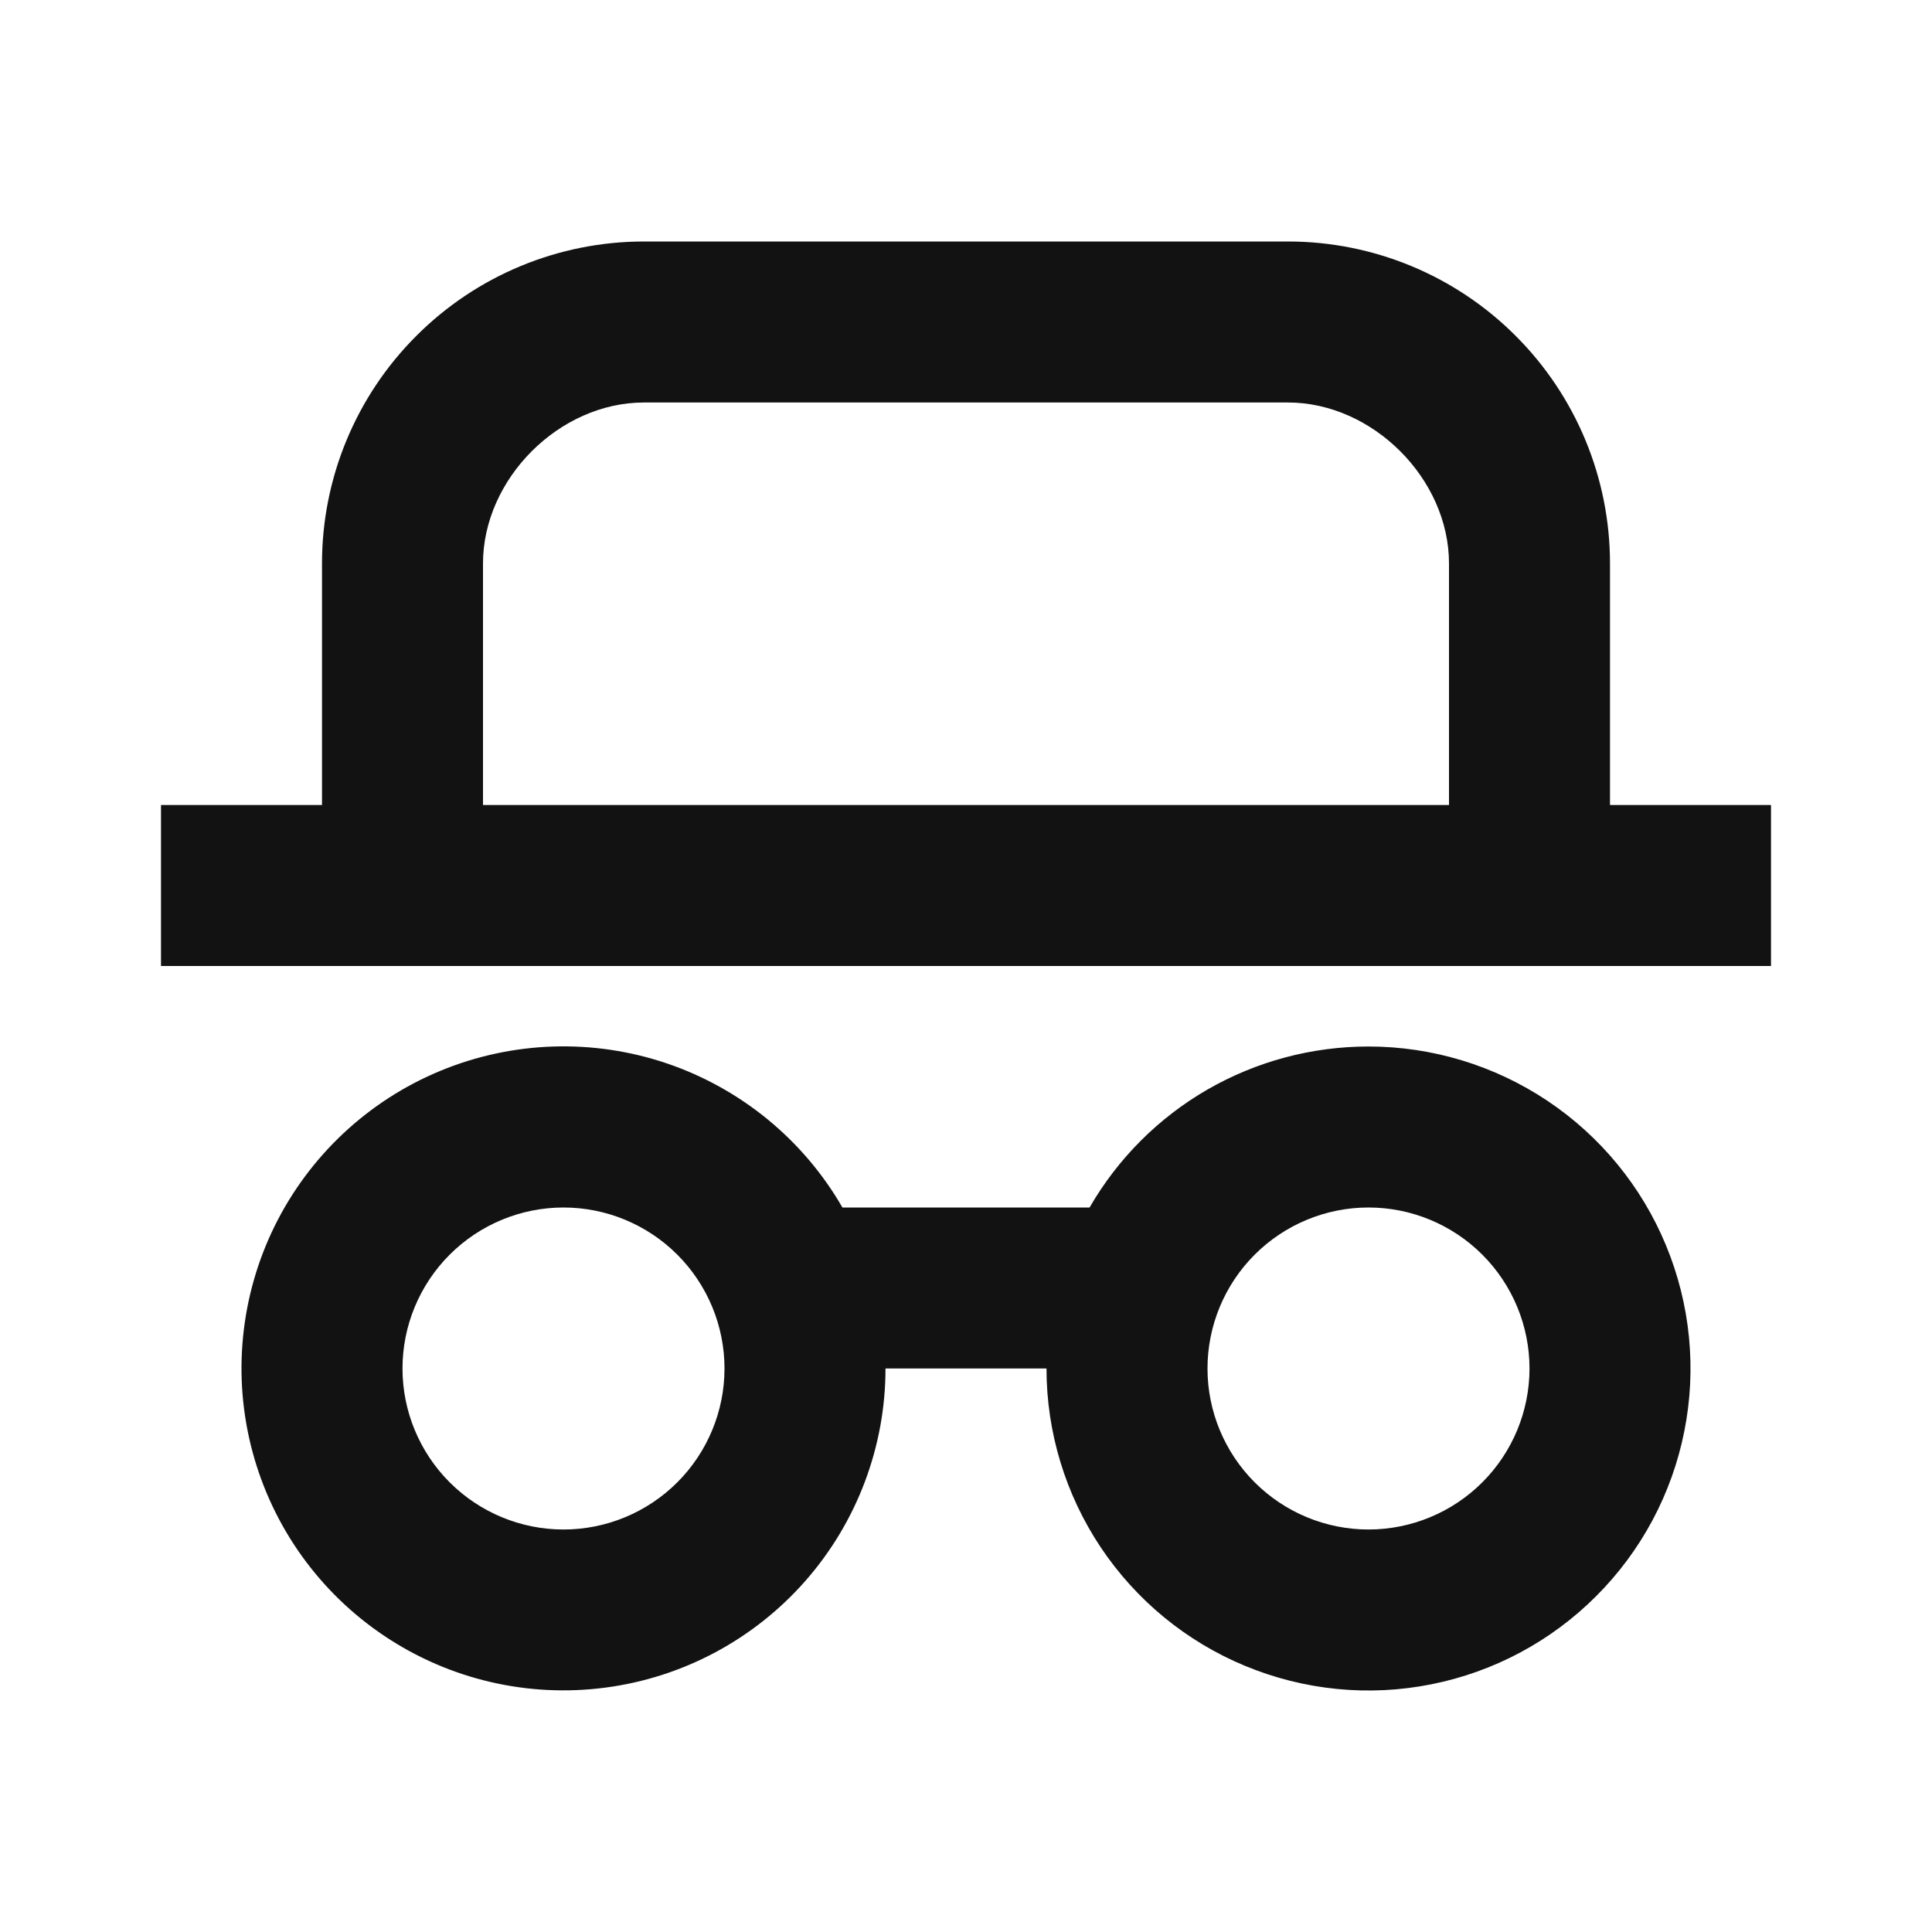 <svg xmlns="http://www.w3.org/2000/svg" width="24" height="24" fill="none"><g clip-path="url(#a)"><g><path fill="#121212" d="M17 13C17.791 13 18.564 13.235 19.222 13.674C19.88 14.114 20.393 14.738 20.695 15.469C20.998 16.2 21.078 17.004 20.923 17.78C20.769 18.556 20.388 19.269 19.828 19.828C19.269 20.388 18.556 20.769 17.78 20.923C17.004 21.078 16.2 20.998 15.469 20.695C14.738 20.393 14.114 19.88 13.674 19.222C13.235 18.564 13 17.791 13 17H11C11 17.97 10.646 18.908 10.006 19.637C9.366 20.366 8.483 20.838 7.521 20.964C6.558 21.091 5.583 20.863 4.776 20.323C3.97 19.784 3.387 18.97 3.136 18.032C2.885 17.095 2.984 16.098 3.413 15.228C3.843 14.358 4.574 13.673 5.471 13.302C6.368 12.931 7.369 12.899 8.287 13.211C9.206 13.524 9.98 14.159 10.465 15H13.535C13.886 14.392 14.391 13.886 14.999 13.535C15.608 13.184 16.298 13 17 13ZM7 15C6.47 15 5.961 15.211 5.586 15.586C5.211 15.961 5 16.47 5 17C5 17.53 5.211 18.039 5.586 18.414C5.961 18.789 6.47 19 7 19C7.53 19 8.039 18.789 8.414 18.414C8.789 18.039 9 17.53 9 17C9 16.47 8.789 15.961 8.414 15.586C8.039 15.211 7.53 15 7 15ZM17 15C16.47 15 15.961 15.211 15.586 15.586C15.211 15.961 15 16.47 15 17C15 17.53 15.211 18.039 15.586 18.414C15.961 18.789 16.47 19 17 19C17.53 19 18.039 18.789 18.414 18.414C18.789 18.039 19 17.53 19 17C19 16.47 18.789 15.961 18.414 15.586C18.039 15.211 17.53 15 17 15ZM16 3C17.061 3 18.078 3.421 18.828 4.172C19.579 4.922 20 5.939 20 7V10H22V12H2V10H4V7C4 5.939 4.421 4.922 5.172 4.172C5.922 3.421 6.939 3 8 3H16ZM16 5H8C6.946 5 6 5.95 6 7V10H18V7C18 5.946 17.05 5 16 5Z"/></g></g><defs><clipPath id="a"><rect width="24" height="24" fill="white"/></clipPath></defs></svg>